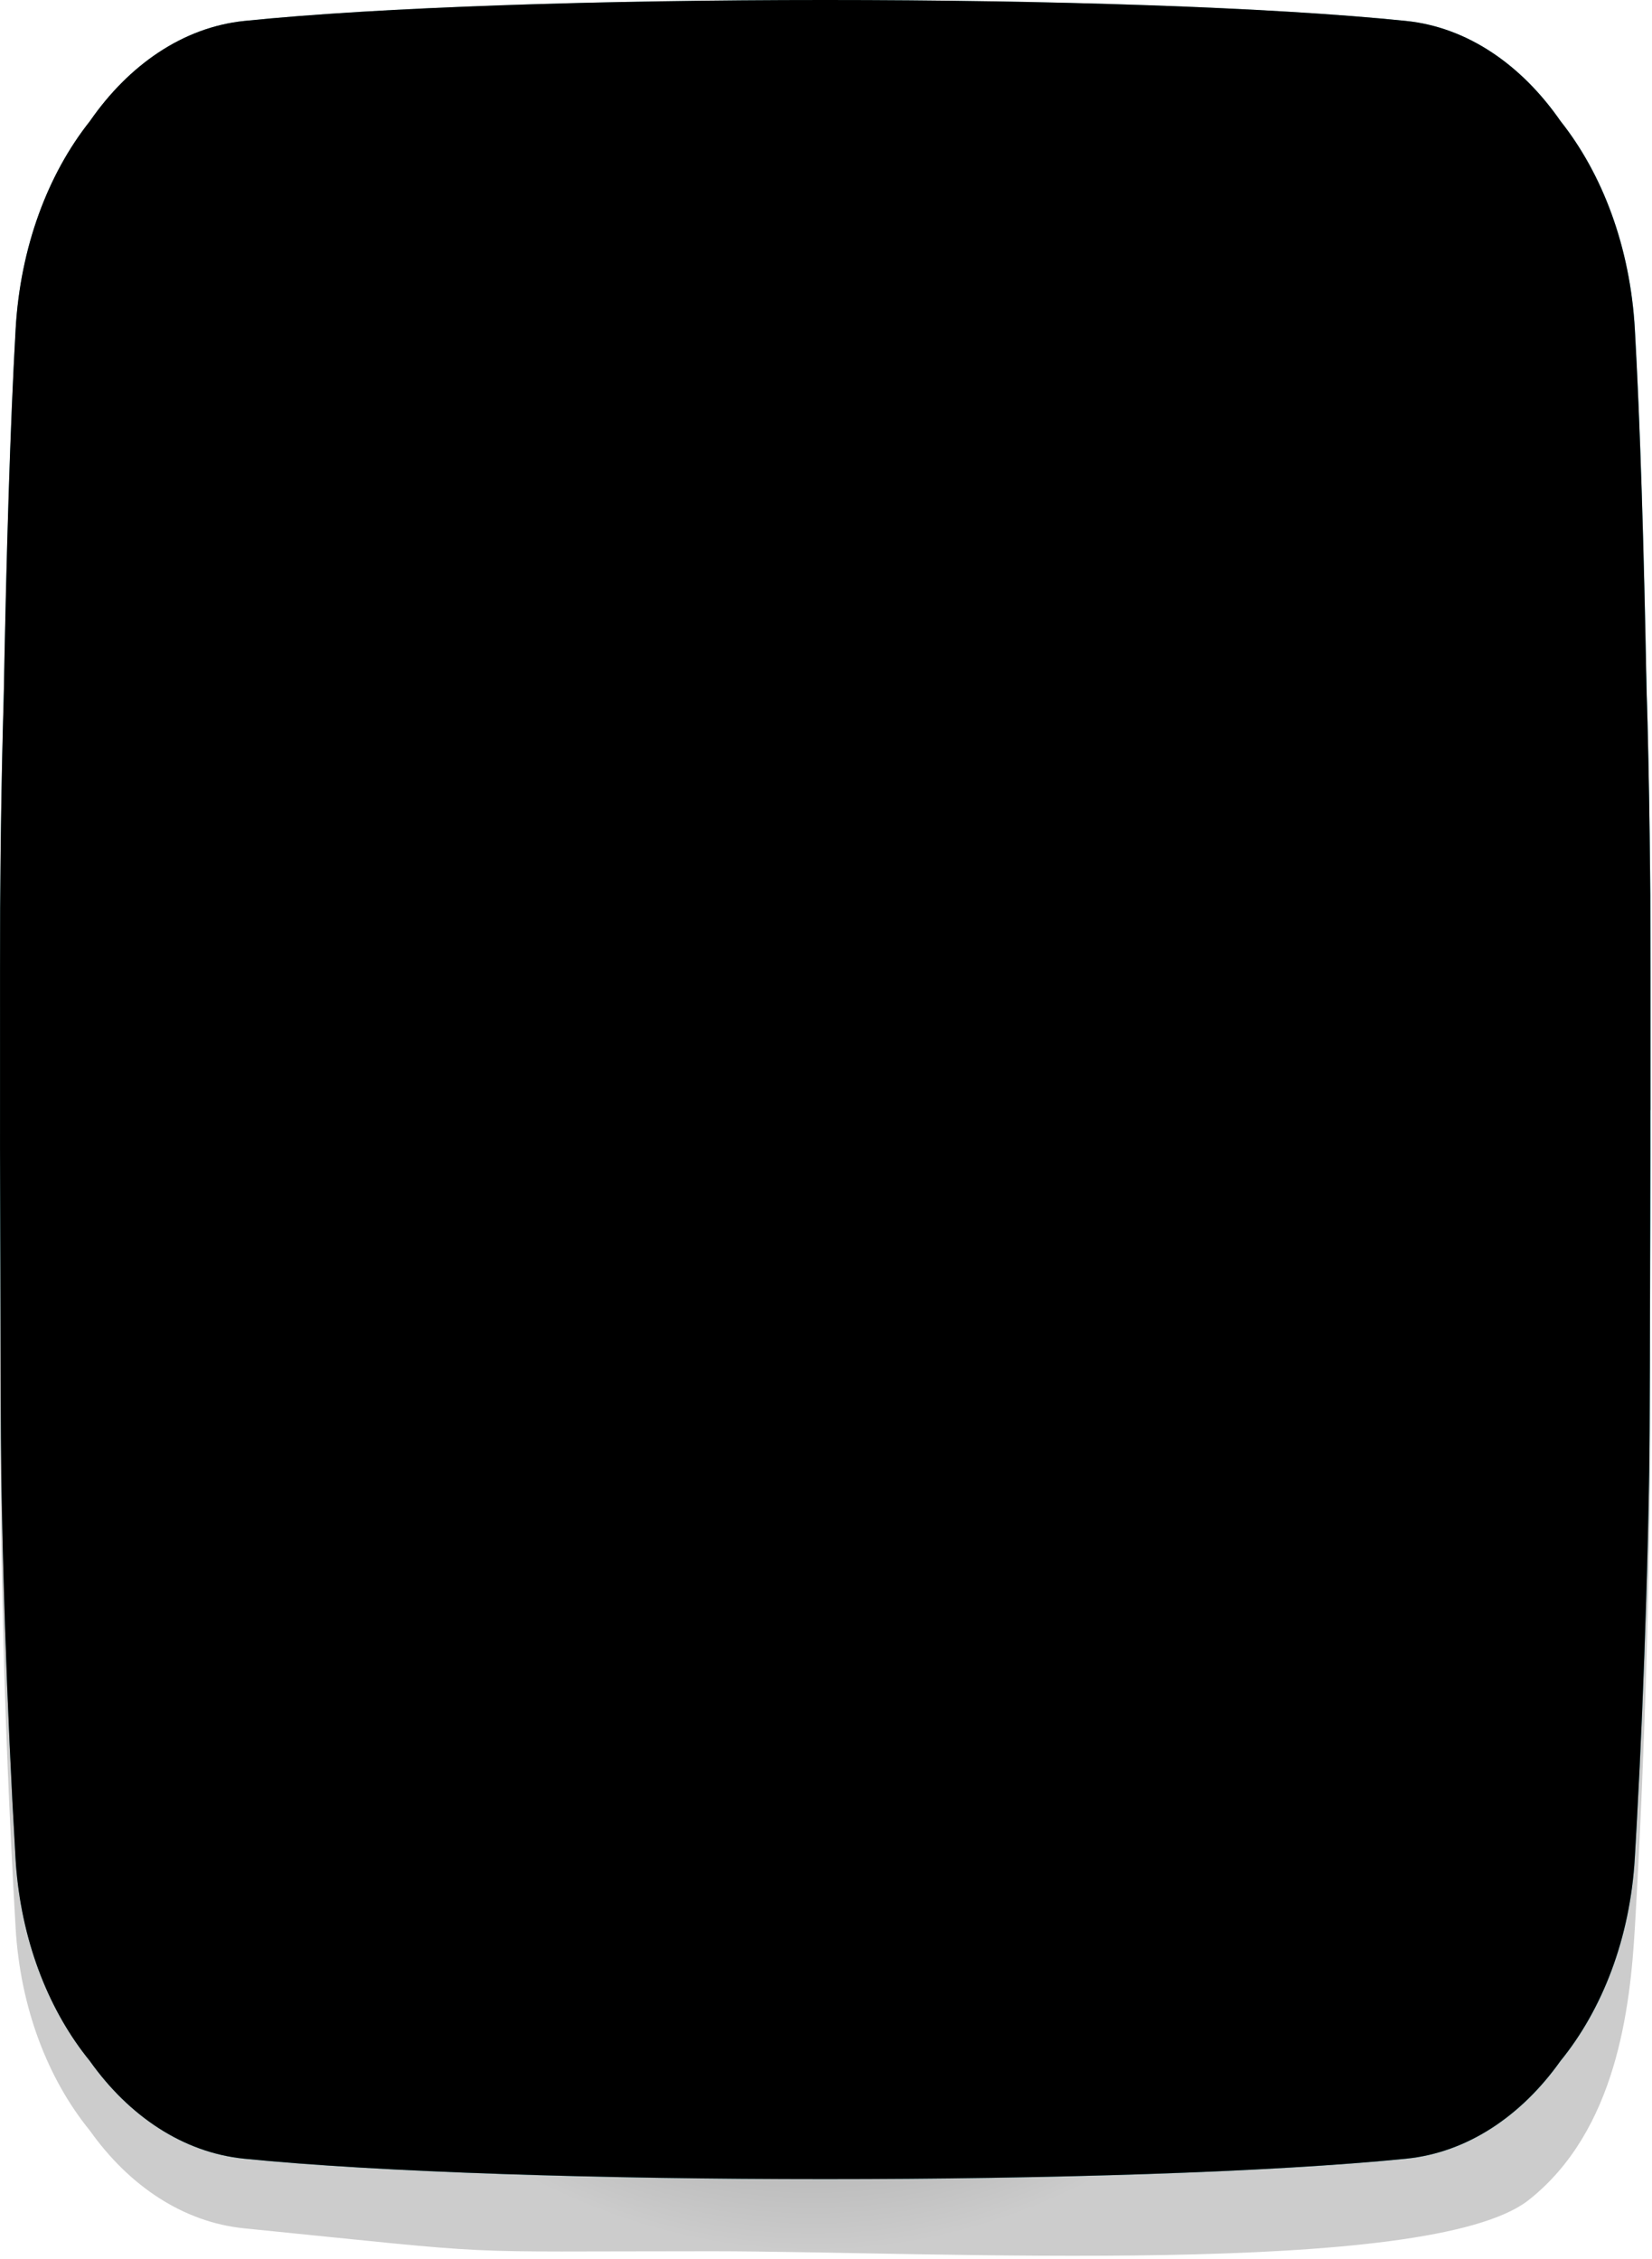 <svg width="359" height="491" viewBox="0 0 359 491" fill="none" xmlns="http://www.w3.org/2000/svg">
<path d="M358.648 308.813C358.628 317.803 358.538 326.813 358.378 335.813C358.088 353.563 357.548 371.293 356.788 389.043C356.358 399.013 355.868 408.983 355.278 418.953C354.258 436.433 351.278 463.063 332.228 478.133C310.678 495.183 202.498 489.283 154.568 489.283C95.378 489.283 112.028 490.223 53.058 484.303C39.778 482.973 28.018 475.033 19.528 463.063C10.428 451.893 4.398 436.413 3.388 418.943C3.008 412.353 2.658 405.753 2.338 399.163C1.398 379.733 0.748 360.323 0.378 340.913C0.168 329.883 0.048 318.863 0.028 307.833C-0.012 299.973 0.018 292.113 0.098 284.273V283.973C0.208 272.643 0.398 181.503 0.708 170.193C0.938 161.153 1.228 152.113 1.598 143.063C2.088 130.853 2.678 118.623 3.388 106.413C3.928 97.213 5.848 88.573 8.888 80.802C11.598 73.823 15.228 67.573 19.528 62.282C28.018 50.312 39.778 42.373 53.058 41.032C112.028 35.112 246.648 35.112 305.598 41.032C318.878 42.373 330.638 50.312 339.128 62.282C344.618 69.002 348.978 77.293 351.798 86.653C353.668 92.812 354.878 99.453 355.278 106.403C356.018 119.253 356.648 132.123 357.138 144.973C357.518 154.623 357.828 164.293 358.058 173.943C358.298 183.723 358.458 273.303 358.558 283.083V283.163C358.648 291.713 358.668 300.253 358.648 308.803V308.813Z" fill="url(#paint0_radial_2011_9937)"/>
<path d="M358.398 319.943C358.248 329.333 358.038 338.732 357.738 348.123C357.248 364.142 356.578 380.173 355.708 396.213V396.233C355.578 398.763 355.428 401.293 355.278 403.823C354.258 421.283 348.228 436.763 339.128 447.933C330.638 459.903 318.878 467.843 305.598 469.183C246.648 475.103 112.028 475.103 53.058 469.183C39.778 467.843 28.018 459.903 19.528 447.933C10.888 437.323 5.018 422.843 3.578 406.453C3.488 405.593 3.428 404.713 3.388 403.833C2.418 387.143 1.658 370.453 1.118 353.773C0.758 342.733 0.478 331.693 0.308 320.643V320.623C0.048 306.232 -0.022 212.043 0.048 197.653V197.463C0.068 193.912 0.098 190.373 0.138 186.823C0.238 176.823 0.418 166.823 0.678 156.813C1.138 138.443 1.858 120.053 2.828 101.663C3.008 98.203 3.188 94.733 3.398 91.272C4.408 73.793 10.438 58.322 19.538 47.153C28.028 35.203 39.788 27.242 53.068 25.913C112.038 19.992 246.658 19.992 305.608 25.913C318.888 27.242 330.648 35.193 339.138 47.153C348.238 58.322 354.268 73.802 355.288 91.272C355.558 95.832 355.798 100.413 356.028 104.973C356.928 122.333 357.588 139.703 358.038 157.063C358.308 167.853 358.488 178.633 358.588 189.423C358.598 191.163 358.628 192.893 358.638 194.643V195.253C358.728 210.213 358.648 304.983 358.408 319.953L358.398 319.943Z" fill="url(#paint1_radial_2011_9937)"/>
<g style="mix-blend-mode:hard-light" opacity="0.2">
<path d="M355.288 82.892C354.278 65.332 348.238 49.773 339.148 38.542C330.658 26.512 318.898 18.532 305.618 17.192C246.658 11.242 112.038 11.242 53.078 17.192C39.798 18.532 28.038 26.512 19.548 38.542C10.448 49.773 4.418 65.323 3.408 82.892C-1.092 160.863 -1.092 318.642 3.408 396.622C4.418 414.182 10.458 429.742 19.548 440.973C28.038 453.003 39.798 460.983 53.078 462.323C112.038 468.273 246.658 468.273 305.618 462.323C318.898 460.983 330.658 453.003 339.148 440.973C348.248 429.742 354.278 414.193 355.288 396.622C359.788 318.652 359.788 160.873 355.288 82.892Z" fill="white"/>
</g>
<path d="M357.388 344.062C356.858 359.392 356.158 374.713 355.288 390.043C354.278 407.963 348.248 423.833 339.148 435.293C330.658 447.573 318.898 455.713 305.618 457.073C246.658 463.163 112.038 463.163 53.078 457.073C39.798 455.713 28.038 447.573 19.548 435.293C10.448 423.842 4.418 407.973 3.408 390.043C2.608 375.863 1.948 361.663 1.428 347.483C-0.952 282.113 -0.292 136.953 3.408 71.593C4.418 53.682 10.448 37.812 19.548 26.343C28.038 14.082 39.798 5.943 53.078 4.563C112.038 -1.507 246.658 -1.507 305.618 4.563C318.898 5.943 330.658 14.082 339.148 26.343C348.248 37.812 354.278 53.682 355.288 71.593C358.918 135.813 359.628 279.842 357.388 344.073V344.062Z" fill="url(#paint2_radial_2011_9937)"/>
<path style="mix-blend-mode:overlay" opacity="0.6" d="M358.598 170.803C358.338 137.143 357.238 103.483 355.288 69.812C354.278 52.352 348.248 36.873 339.148 25.692C330.658 13.732 318.898 5.803 305.618 4.453C246.658 -1.467 112.038 -1.467 53.078 4.453C39.798 5.793 28.038 13.732 19.548 25.692C10.448 36.873 4.418 52.352 3.408 69.812C1.418 104.063 0.318 138.303 0.088 172.543C1.148 172.843 2.218 173.163 3.278 173.453C12.878 176.153 22.488 178.543 32.078 180.623C35.478 181.373 38.888 182.073 42.288 182.743C106.368 195.333 249.708 194.853 313.638 181.943C317.388 181.183 321.158 180.383 324.908 179.543C335.548 177.143 346.188 174.413 356.838 171.333C357.428 171.163 358.018 170.983 358.608 170.813L358.598 170.803Z" fill="url(#paint3_radial_2011_9937)"/>
<g style="mix-blend-mode:overlay">
<path d="M303.888 18.989C305.428 15.419 303.179 11.015 298.863 9.153C294.548 7.291 289.801 8.676 288.261 12.246C286.72 15.816 288.97 20.219 293.285 22.081C297.6 23.943 302.347 22.559 303.888 18.989Z" fill="url(#paint4_radial_2011_9937)"/>
<path d="M315.87 21.297C316.699 19.375 315.493 17.006 313.175 16.006C310.858 15.007 308.307 15.754 307.478 17.676C306.649 19.598 307.855 21.966 310.172 22.966C312.49 23.966 315.041 23.219 315.87 21.297Z" fill="url(#paint5_radial_2011_9937)"/>
<path d="M352.708 336.062C352.708 347.682 348.658 357.113 346.298 357.113C343.938 357.113 347.008 350.212 347.008 338.592C347.008 326.972 343.938 315.023 346.298 315.023C348.658 315.023 352.708 324.443 352.708 336.073V336.062Z" fill="url(#paint6_radial_2011_9937)"/>
<path d="M344.895 78.312C348.251 77.958 350.398 72.243 349.691 65.548C348.984 58.853 345.69 53.712 342.334 54.067C338.978 54.422 336.831 60.136 337.539 66.831C338.246 73.526 341.54 78.667 344.895 78.312Z" fill="url(#paint7_radial_2011_9937)"/>
<path d="M347.033 95.699C348.834 95.509 349.987 92.439 349.607 88.841C349.227 85.244 347.458 82.481 345.657 82.672C343.855 82.862 342.703 85.933 343.083 89.53C343.463 93.128 345.232 95.89 347.033 95.699Z" fill="url(#paint8_radial_2011_9937)"/>
<path d="M128.528 11.562C128.758 14.523 78.428 15.482 60.498 19.622C24.088 28.012 25.978 52.292 20.728 52.252C15.368 52.203 17.438 20.133 59.618 13.162C96.988 6.982 128.288 8.613 128.528 11.572V11.562Z" fill="url(#paint9_radial_2011_9937)"/>
<path d="M19.55 69.035C20.574 62.146 19.673 56.304 17.537 55.987C15.402 55.669 12.839 60.996 11.815 67.884C10.79 74.773 11.691 80.615 13.827 80.932C15.963 81.25 18.525 75.923 19.55 69.035Z" fill="url(#paint10_radial_2011_9937)"/>
</g>
<g style="mix-blend-mode:overlay" opacity="0.4" filter="url(#filter0_f_2011_9937)">
<path d="M26.168 58.182C34.198 48.282 45.318 41.703 57.878 40.593C113.628 35.693 245.048 35.693 300.798 40.593C313.358 41.703 324.478 48.282 332.508 58.182C338.358 64.483 342.858 72.422 345.448 81.403C345.238 77.713 345.048 74.032 344.808 70.343C343.878 55.883 338.298 43.062 329.888 33.792C322.038 23.892 311.178 17.312 298.898 16.203C244.418 11.303 114.268 11.303 59.778 16.203C47.498 17.312 36.638 23.892 28.788 33.792C20.378 43.053 14.808 55.873 13.868 70.343C13.628 74.022 13.438 77.713 13.228 81.392C15.818 72.412 20.318 64.472 26.168 58.182Z" fill="url(#paint11_linear_2011_9937)"/>
</g>
<g style="mix-blend-mode:soft-light" opacity="0.3">
<path d="M292.248 53.392C292.318 76.203 63.308 77.043 63.238 54.233C63.168 31.422 23.428 12.623 184.738 12.512C324.338 12.412 292.178 30.582 292.248 53.392Z" fill="white"/>
</g>
<g style="mix-blend-mode:soft-light" opacity="0.75" filter="url(#filter1_f_2011_9937)">
<path d="M337.108 348.993C328.758 360.763 317.198 368.573 304.138 369.883C246.158 375.713 112.518 375.713 54.538 369.883C41.478 368.573 29.908 360.763 21.568 348.993C20.208 347.323 18.928 345.543 17.708 343.683C18.168 356.203 18.758 368.713 19.488 381.233C20.388 396.673 25.718 410.343 33.748 420.213C41.248 430.783 51.638 437.803 63.378 438.983C115.468 444.213 243.218 444.213 295.308 438.983C307.038 437.803 317.428 430.793 324.938 420.213C332.978 410.343 338.308 396.673 339.198 381.233C339.928 368.713 340.518 356.203 340.978 343.683C339.758 345.543 338.478 347.323 337.118 348.993H337.108Z" fill="url(#paint12_linear_2011_9937)"/>
</g>
<path d="M20.208 340.693C20.698 354.443 21.328 368.183 22.128 381.933C23.048 398.003 28.568 412.243 36.878 422.513C44.638 433.523 55.378 440.823 67.518 442.043C121.398 447.503 234.348 447.503 288.228 442.043C300.368 440.823 311.118 433.523 318.868 422.513C327.178 412.243 332.698 398.013 333.618 381.933C334.358 369.213 334.948 356.483 335.428 343.763C337.608 285.143 336.998 145.913 333.618 87.293C332.698 71.233 327.178 57.002 318.868 46.712C311.108 35.712 300.368 28.413 288.228 27.183C234.348 21.733 121.398 21.733 67.518 27.183C55.378 28.422 44.628 35.722 36.878 46.712C28.568 57.002 23.048 71.233 22.128 87.293C18.808 144.893 18.168 283.103 20.208 340.703V340.693Z" fill="url(#paint13_radial_2011_9937)"/>
<path style="mix-blend-mode:overlay" d="M28.368 236.633C28.628 215.643 29.608 85.703 31.308 68.733C32.208 59.703 37.608 51.703 45.758 45.922C53.358 39.742 63.878 35.642 75.768 34.943C128.528 31.883 237.158 31.883 289.928 34.943C301.818 35.642 312.338 39.742 319.938 45.922C328.078 51.703 333.478 59.703 334.388 68.733C336.168 86.433 337.148 221.293 337.358 238.993C336.408 239.153 335.458 239.313 334.498 239.463C325.898 240.853 317.308 242.093 308.728 243.173C305.678 243.563 302.638 243.923 299.588 244.263C242.248 250.773 125.818 250.523 68.608 243.853C65.248 243.463 61.878 243.043 58.518 242.613C48.958 241.363 39.378 239.953 29.798 238.343L28.378 236.643L28.368 236.633Z" fill="url(#paint14_radial_2011_9937)"/>
<g style="mix-blend-mode:overlay" opacity="0.15" filter="url(#filter2_f_2011_9937)">
<path d="M315.458 346.393C308.018 355.843 297.708 362.113 286.068 363.173C234.398 367.853 121.408 367.853 69.728 363.173C58.088 362.113 47.778 355.833 40.338 346.393C34.918 340.383 30.748 332.813 28.348 324.243C28.548 327.763 28.728 331.273 28.948 334.793C29.818 348.593 34.978 360.823 42.778 369.663C50.048 379.113 60.128 385.383 71.498 386.443C121.998 391.123 233.808 391.123 284.308 386.443C295.688 385.383 305.758 379.103 313.028 369.663C320.818 360.823 325.988 348.593 326.858 334.793C327.078 331.273 327.258 327.763 327.448 324.253C325.048 332.823 320.878 340.393 315.458 346.403V346.393Z" fill="url(#paint15_linear_2011_9937)"/>
</g>
<g style="mix-blend-mode:overlay" opacity="0.38" filter="url(#filter3_f_2011_9937)">
<path d="M315.458 78.612C308.018 69.162 297.708 62.892 286.068 61.833C234.398 57.153 121.408 57.153 69.728 61.833C58.088 62.892 47.778 69.172 40.338 78.612C34.918 84.623 30.748 92.192 28.348 100.763C28.548 97.243 28.728 93.733 28.948 90.213C29.818 76.412 34.978 64.183 42.778 55.343C50.048 45.892 60.128 39.623 71.498 38.562C121.998 33.883 233.808 33.883 284.308 38.562C295.688 39.623 305.758 45.903 313.028 55.343C320.818 64.183 325.988 76.412 326.858 90.213C327.078 93.733 327.258 97.243 327.448 100.753C325.048 92.183 320.878 84.612 315.458 78.603V78.612Z" fill="url(#paint16_linear_2011_9937)"/>
</g>
<g style="mix-blend-mode:multiply" opacity="0.25" filter="url(#filter4_f_2011_9937)">
<path d="M333.538 365.872C325.288 375.752 313.868 382.303 300.968 383.403C243.698 388.293 114.728 388.293 57.458 383.403C44.558 382.303 33.138 375.752 24.888 365.872C23.548 364.472 22.278 362.973 21.078 361.413C21.538 371.913 22.118 382.423 22.838 392.923C23.728 405.883 28.988 417.353 36.928 425.633C44.338 434.503 54.598 440.393 66.188 441.383C117.638 445.773 240.798 445.773 292.248 441.383C303.838 440.393 314.098 434.503 321.508 425.633C329.448 417.353 334.708 405.873 335.598 392.923C336.318 382.423 336.898 371.913 337.358 361.413C336.158 362.973 334.888 364.472 333.548 365.872H333.538Z" fill="url(#paint17_linear_2011_9937)"/>
</g>
<path style="mix-blend-mode:overlay" opacity="0.15" d="M9.478 267.853L177.458 251.673L8.838 255.123L9.478 267.853ZM14.628 299.073L177.448 251.673L11.948 286.663L14.628 299.073ZM24.738 328.853L177.458 251.673L20.098 317.133L24.738 328.853ZM39.478 356.283L177.448 251.673L33.018 345.603L39.468 356.283H39.478ZM58.418 380.533L177.458 251.663L50.348 371.223L58.418 380.533ZM80.978 400.872L177.458 251.673L71.528 393.223L80.978 400.872ZM106.458 416.683L177.448 251.673L95.918 410.913L106.458 416.683ZM134.098 427.473L177.448 251.673L122.788 423.773L134.098 427.483V427.473ZM163.058 432.923L177.448 251.673L151.318 431.393L163.048 432.923H163.058ZM192.458 432.863L177.458 251.673L180.658 433.562L192.458 432.872V432.863ZM221.398 427.303L177.458 251.673L209.888 430.193L221.398 427.303ZM249.008 416.403L177.458 251.673L238.138 421.403L249.008 416.403ZM274.438 400.493L177.458 251.663L264.548 407.453L274.448 400.493H274.438ZM296.928 380.073L177.458 251.673L288.298 388.783L296.928 380.073ZM315.778 355.743L177.458 251.673L308.688 365.943L315.788 355.743H315.778ZM330.428 328.253L177.448 251.673L325.078 339.622L330.428 328.253ZM340.438 298.433L177.458 251.663L336.998 310.633L340.438 298.433ZM345.488 267.193L177.448 251.663L344.068 279.842L345.488 267.183V267.193ZM345.438 235.493L177.458 251.673L346.078 248.223L345.448 235.493H345.438ZM340.288 204.273L177.458 251.673L342.958 216.693L340.288 204.273ZM330.178 174.493L177.458 251.673L334.818 186.223L330.178 174.493ZM315.428 147.063L177.448 251.673L321.878 157.743L315.428 147.063ZM296.498 122.803L177.458 251.673L304.568 132.113L296.498 122.803ZM273.948 102.463L177.458 251.663L283.398 110.113L273.948 102.453V102.463ZM248.458 86.662L177.458 251.673L258.998 92.433L248.458 86.662ZM220.808 75.862L177.448 251.663L232.118 79.562L220.808 75.853V75.862ZM191.858 70.412L177.458 251.663L203.588 71.942L191.858 70.412ZM162.458 70.472L177.458 251.673L174.258 69.793L162.458 70.483V70.472ZM133.518 76.032L177.458 251.663L145.028 73.142L133.518 76.032ZM105.908 86.933L177.458 251.673L116.778 81.933L105.908 86.933ZM80.478 102.833L177.458 251.663L90.378 95.873L80.478 102.833ZM57.988 123.263L177.458 251.663L66.618 114.553L57.988 123.263ZM39.128 147.593L177.448 251.673L46.218 137.403L39.128 147.593ZM24.478 175.083L177.458 251.673L29.828 163.713L24.488 175.083H24.478ZM14.468 204.903L177.448 251.673L17.898 192.713L14.458 204.903H14.468ZM9.418 236.133L177.458 251.663L10.848 223.483L9.428 236.133H9.418Z" fill="url(#paint18_radial_2011_9937)"/>
<g style="mix-blend-mode:saturation">
<path d="M358.658 241.272C358.678 219.972 358.658 201.222 358.628 195.242V194.632C358.618 192.892 358.588 191.162 358.578 189.412C358.478 178.622 358.298 167.842 358.028 157.052C357.958 154.432 357.878 151.812 357.798 149.192C357.238 118.842 356.398 91.403 355.268 71.582C354.258 53.672 348.228 37.803 339.128 26.332C330.638 14.072 318.878 5.933 305.598 4.553C246.638 -1.518 112.018 -1.518 53.058 4.553C39.778 5.933 28.018 14.072 19.528 26.332C10.428 37.803 4.398 53.672 3.388 71.582C2.228 92.153 1.358 120.622 0.798 152.012C0.758 153.602 0.698 155.202 0.658 156.792C0.398 166.792 0.218 176.792 0.118 186.802C0.078 190.352 0.058 193.892 0.028 197.442V197.632C0.008 202.552 -0.002 216.792 0.008 233.982C-0.012 244.522 0.008 254.923 0.048 265.043C0.088 290.113 0.168 313.932 0.288 320.603V320.622C0.458 331.663 0.738 342.712 1.098 353.753C1.648 370.432 2.398 387.122 3.368 403.812C3.418 404.693 3.478 405.573 3.558 406.433C4.998 422.823 10.868 437.303 19.508 447.913C27.998 459.883 39.758 467.823 53.038 469.163C112.008 475.083 246.628 475.083 305.578 469.163C318.858 467.823 330.618 459.883 339.108 447.913C348.208 436.742 354.238 421.263 355.258 403.803C355.408 401.273 355.548 398.743 355.688 396.213V396.193C356.568 380.152 357.228 364.122 357.718 348.103C358.008 338.712 358.228 329.313 358.378 319.923C358.498 312.683 358.578 286.793 358.608 260.283C358.628 254.033 358.638 247.682 358.628 241.262L358.658 241.272Z" fill="black"/>
</g>
<defs>
<filter id="filter0_f_2011_9937" x="5.228" y="4.528" width="348.22" height="84.875" filterUnits="userSpaceOnUse" color-interpolation-filters="sRGB">
<feFlood flood-opacity="0" result="BackgroundImageFix"/>
<feBlend mode="normal" in="SourceGraphic" in2="BackgroundImageFix" result="shape"/>
<feGaussianBlur stdDeviation="4" result="effect1_foregroundBlur_2011_9937"/>
</filter>
<filter id="filter1_f_2011_9937" x="9.708" y="335.683" width="339.27" height="115.223" filterUnits="userSpaceOnUse" color-interpolation-filters="sRGB">
<feFlood flood-opacity="0" result="BackgroundImageFix"/>
<feBlend mode="normal" in="SourceGraphic" in2="BackgroundImageFix" result="shape"/>
<feGaussianBlur stdDeviation="4" result="effect1_foregroundBlur_2011_9937"/>
</filter>
<filter id="filter2_f_2011_9937" x="20.348" y="316.243" width="315.1" height="81.71" filterUnits="userSpaceOnUse" color-interpolation-filters="sRGB">
<feFlood flood-opacity="0" result="BackgroundImageFix"/>
<feBlend mode="normal" in="SourceGraphic" in2="BackgroundImageFix" result="shape"/>
<feGaussianBlur stdDeviation="4" result="effect1_foregroundBlur_2011_9937"/>
</filter>
<filter id="filter3_f_2011_9937" x="20.348" y="27.052" width="315.1" height="81.71" filterUnits="userSpaceOnUse" color-interpolation-filters="sRGB">
<feFlood flood-opacity="0" result="BackgroundImageFix"/>
<feBlend mode="normal" in="SourceGraphic" in2="BackgroundImageFix" result="shape"/>
<feGaussianBlur stdDeviation="4" result="effect1_foregroundBlur_2011_9937"/>
</filter>
<filter id="filter4_f_2011_9937" x="13.078" y="353.413" width="332.28" height="99.263" filterUnits="userSpaceOnUse" color-interpolation-filters="sRGB">
<feFlood flood-opacity="0" result="BackgroundImageFix"/>
<feBlend mode="normal" in="SourceGraphic" in2="BackgroundImageFix" result="shape"/>
<feGaussianBlur stdDeviation="4" result="effect1_foregroundBlur_2011_9937"/>
</filter>
<radialGradient id="paint0_radial_2011_9937" cx="0" cy="0" r="1" gradientUnits="userSpaceOnUse" gradientTransform="translate(176.655 263.477) scale(200.339 265.384)">
<stop/>
<stop offset="0.84" stop-opacity="0.2"/>
</radialGradient>
<radialGradient id="paint1_radial_2011_9937" cx="0" cy="0" r="1" gradientUnits="userSpaceOnUse" gradientTransform="translate(176.671 247.575) scale(200.015 264.955)">
<stop stop-color="#7AF9E6"/>
<stop offset="1" stop-color="#469BA7"/>
</radialGradient>
<radialGradient id="paint2_radial_2011_9937" cx="0" cy="0" r="1" gradientUnits="userSpaceOnUse" gradientTransform="translate(179.929 191.083) rotate(-90.8) scale(289.538 220.6)">
<stop stop-color="#7AF9E6"/>
<stop offset="1" stop-color="#469BA7"/>
</radialGradient>
<radialGradient id="paint3_radial_2011_9937" cx="0" cy="0" r="1" gradientUnits="userSpaceOnUse" gradientTransform="translate(180.264 79.284) rotate(-90.82) scale(208.1 163.216)">
<stop stop-color="white"/>
<stop offset="1" stop-color="white" stop-opacity="0"/>
</radialGradient>
<radialGradient id="paint4_radial_2011_9937" cx="0" cy="0" r="1" gradientUnits="userSpaceOnUse" gradientTransform="translate(-300.959 -128.602) rotate(-165.22) scale(4.155 13.476)">
<stop offset="0.51" stop-color="white"/>
<stop offset="1" stop-color="white" stop-opacity="0"/>
</radialGradient>
<radialGradient id="paint5_radial_2011_9937" cx="0" cy="0" r="1" gradientUnits="userSpaceOnUse" gradientTransform="translate(-278.534 -123.397) rotate(-165.22) scale(2.231 7.236)">
<stop offset="0.51" stop-color="white"/>
<stop offset="1" stop-color="white" stop-opacity="0"/>
</radialGradient>
<radialGradient id="paint6_radial_2011_9937" cx="0" cy="0" r="1" gradientUnits="userSpaceOnUse" gradientTransform="translate(351.412 339.951) rotate(-90.95) scale(20.995 6.254)">
<stop stop-color="white"/>
<stop offset="1" stop-color="white" stop-opacity="0"/>
</radialGradient>
<radialGradient id="paint7_radial_2011_9937" cx="0" cy="0" r="1" gradientUnits="userSpaceOnUse" gradientTransform="translate(275.319 -406.939) rotate(-96.24) scale(6.005 11.634)">
<stop offset="0.51" stop-color="white"/>
<stop offset="1" stop-color="white" stop-opacity="0"/>
</radialGradient>
<radialGradient id="paint8_radial_2011_9937" cx="0" cy="0" r="1" gradientUnits="userSpaceOnUse" gradientTransform="translate(279.082 -378.524) rotate(-96.24) scale(3.23 6.259)">
<stop offset="0.51" stop-color="white"/>
<stop offset="1" stop-color="white" stop-opacity="0"/>
</radialGradient>
<radialGradient id="paint9_radial_2011_9937" cx="0" cy="0" r="1" gradientUnits="userSpaceOnUse" gradientTransform="translate(52.323 6.68) rotate(-96.54) scale(29.81 108.508)">
<stop offset="0.51" stop-color="white"/>
<stop offset="1" stop-color="white" stop-opacity="0"/>
</radialGradient>
<radialGradient id="paint10_radial_2011_9937" cx="0" cy="0" r="1" gradientUnits="userSpaceOnUse" gradientTransform="translate(16.299 69.165) rotate(-84.43) scale(12.542 3.557)">
<stop offset="0.51" stop-color="white"/>
<stop offset="1" stop-color="white" stop-opacity="0"/>
</radialGradient>
<linearGradient id="paint11_linear_2011_9937" x1="179.338" y1="81.403" x2="179.338" y2="12.533" gradientUnits="userSpaceOnUse">
<stop stop-color="white" stop-opacity="0"/>
<stop offset="1" stop-color="white"/>
</linearGradient>
<linearGradient id="paint12_linear_2011_9937" x1="179.338" y1="441.843" x2="179.338" y2="328.073" gradientUnits="userSpaceOnUse">
<stop/>
<stop offset="0.09" stop-color="#0C0C0C"/>
<stop offset="0.24" stop-color="#2C2C2C"/>
<stop offset="0.46" stop-color="#616161"/>
<stop offset="0.71" stop-color="#AAAAAA"/>
<stop offset="0.98" stop-color="white"/>
</linearGradient>
<radialGradient id="paint13_radial_2011_9937" cx="0" cy="0" r="1" gradientUnits="userSpaceOnUse" gradientTransform="translate(177.438 199.883) rotate(-89.19) scale(258.116 201.892)">
<stop stop-color="#65BAB3"/>
<stop offset="1" stop-color="#2D6069"/>
</radialGradient>
<radialGradient id="paint14_radial_2011_9937" cx="0" cy="0" r="1" gradientUnits="userSpaceOnUse" gradientTransform="translate(181.733 133.059) rotate(-88.59) scale(137.78 186.124)">
<stop stop-color="white"/>
<stop offset="1" stop-color="white" stop-opacity="0"/>
</radialGradient>
<linearGradient id="paint15_linear_2011_9937" x1="177.898" y1="324.233" x2="177.898" y2="389.943" gradientUnits="userSpaceOnUse">
<stop stop-color="white" stop-opacity="0"/>
<stop offset="1" stop-color="white"/>
</linearGradient>
<linearGradient id="paint16_linear_2011_9937" x1="177.898" y1="100.763" x2="177.898" y2="35.053" gradientUnits="userSpaceOnUse">
<stop stop-color="white" stop-opacity="0"/>
<stop offset="1" stop-color="white"/>
</linearGradient>
<linearGradient id="paint17_linear_2011_9937" x1="179.208" y1="443.793" x2="179.208" y2="348.313" gradientUnits="userSpaceOnUse">
<stop/>
<stop offset="0.09" stop-color="#0C0C0C"/>
<stop offset="0.24" stop-color="#2C2C2C"/>
<stop offset="0.46" stop-color="#616161"/>
<stop offset="0.71" stop-color="#AAAAAA"/>
<stop offset="0.98" stop-color="white"/>
</linearGradient>
<radialGradient id="paint18_radial_2011_9937" cx="0" cy="0" r="1" gradientUnits="userSpaceOnUse" gradientTransform="translate(177.616 252.687) scale(192.044 198.666)">
<stop offset="0.37" stop-color="white"/>
<stop offset="0.42" stop-color="white" stop-opacity="0.96"/>
<stop offset="0.51" stop-color="white" stop-opacity="0.86"/>
<stop offset="0.62" stop-color="white" stop-opacity="0.7"/>
<stop offset="0.76" stop-color="white" stop-opacity="0.47"/>
<stop offset="0.91" stop-color="white" stop-opacity="0.19"/>
<stop offset="1" stop-color="white" stop-opacity="0"/>
</radialGradient>
</defs>
</svg>
